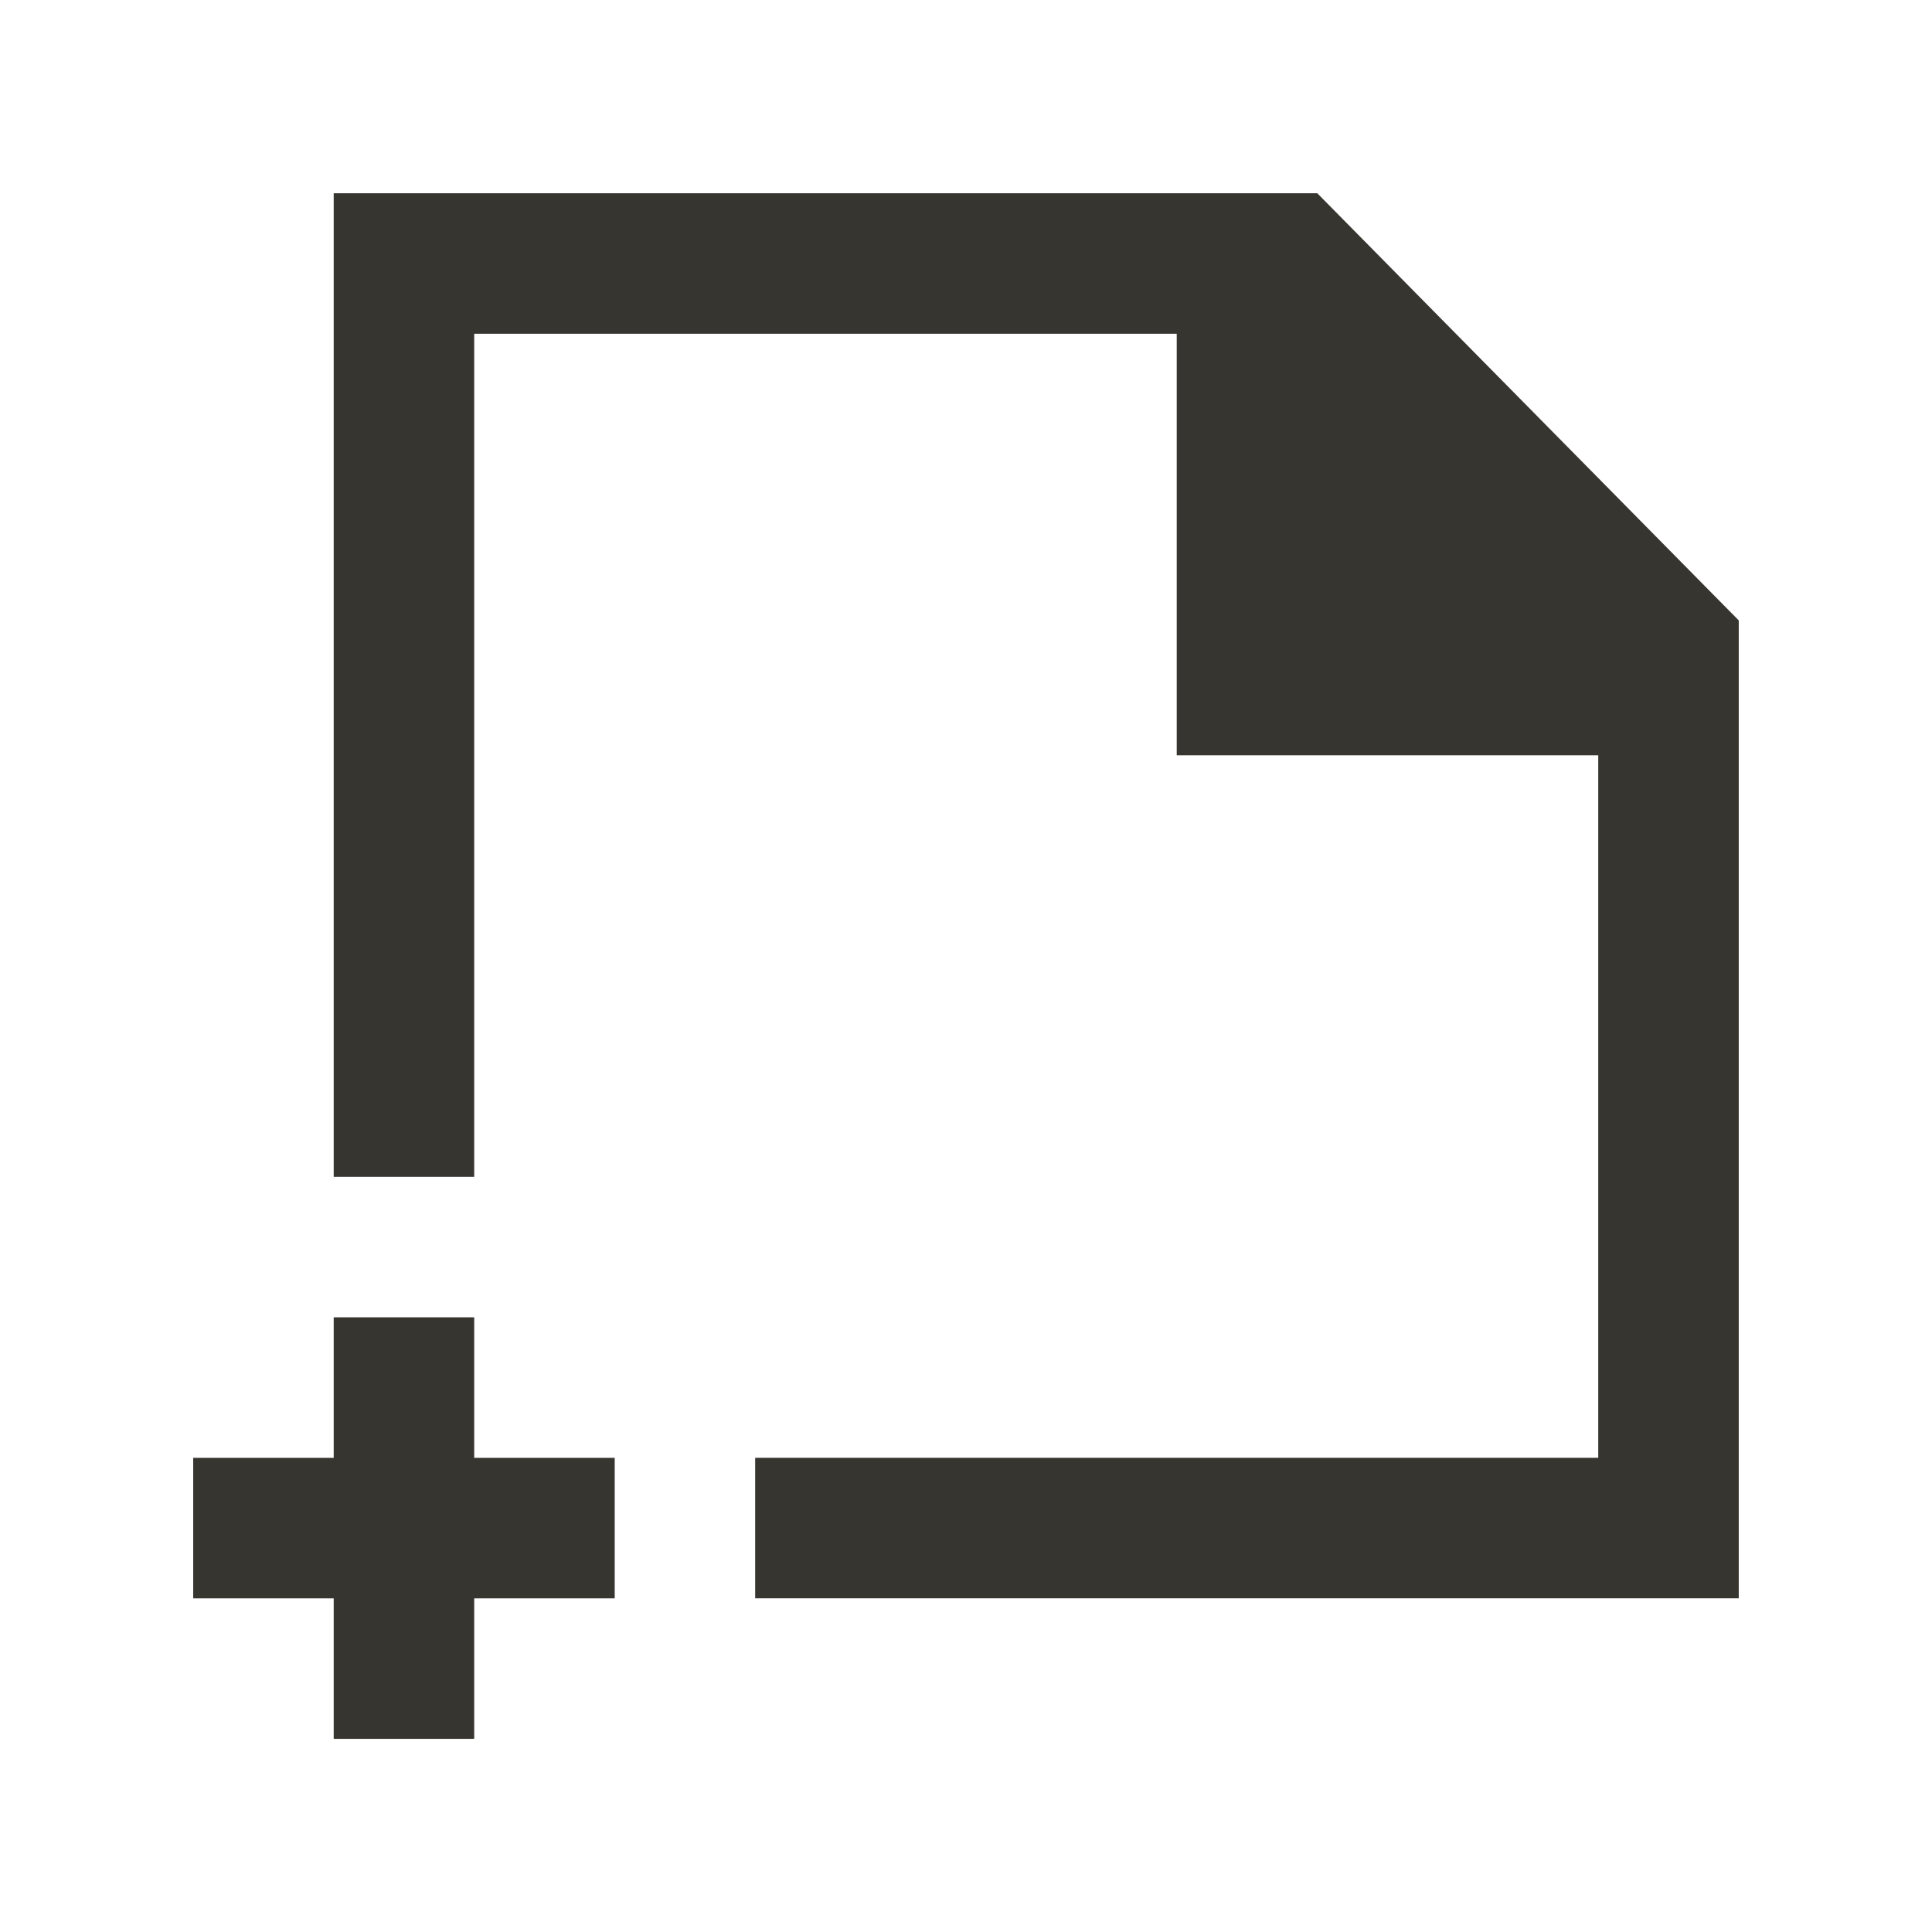 <!-- Generated by IcoMoon.io -->
<svg version="1.1" xmlns="http://www.w3.org/2000/svg" width="40" height="40" viewBox="0 0 40 40">
<title>mp-file_plus-1</title>
<path fill="#37352f" d="M27.273 4.001h-20.364v20.364h2.909v-17.455h14.545v8.727h8.727v14.545h-17.455v2.909h20.364v-20.246l-8.727-8.845zM9.818 30.183h2.909v2.909h-2.909v2.909h-2.909v-2.909h-2.909v-2.909h2.909v-2.909h2.909v2.909z"></path>
</svg>
